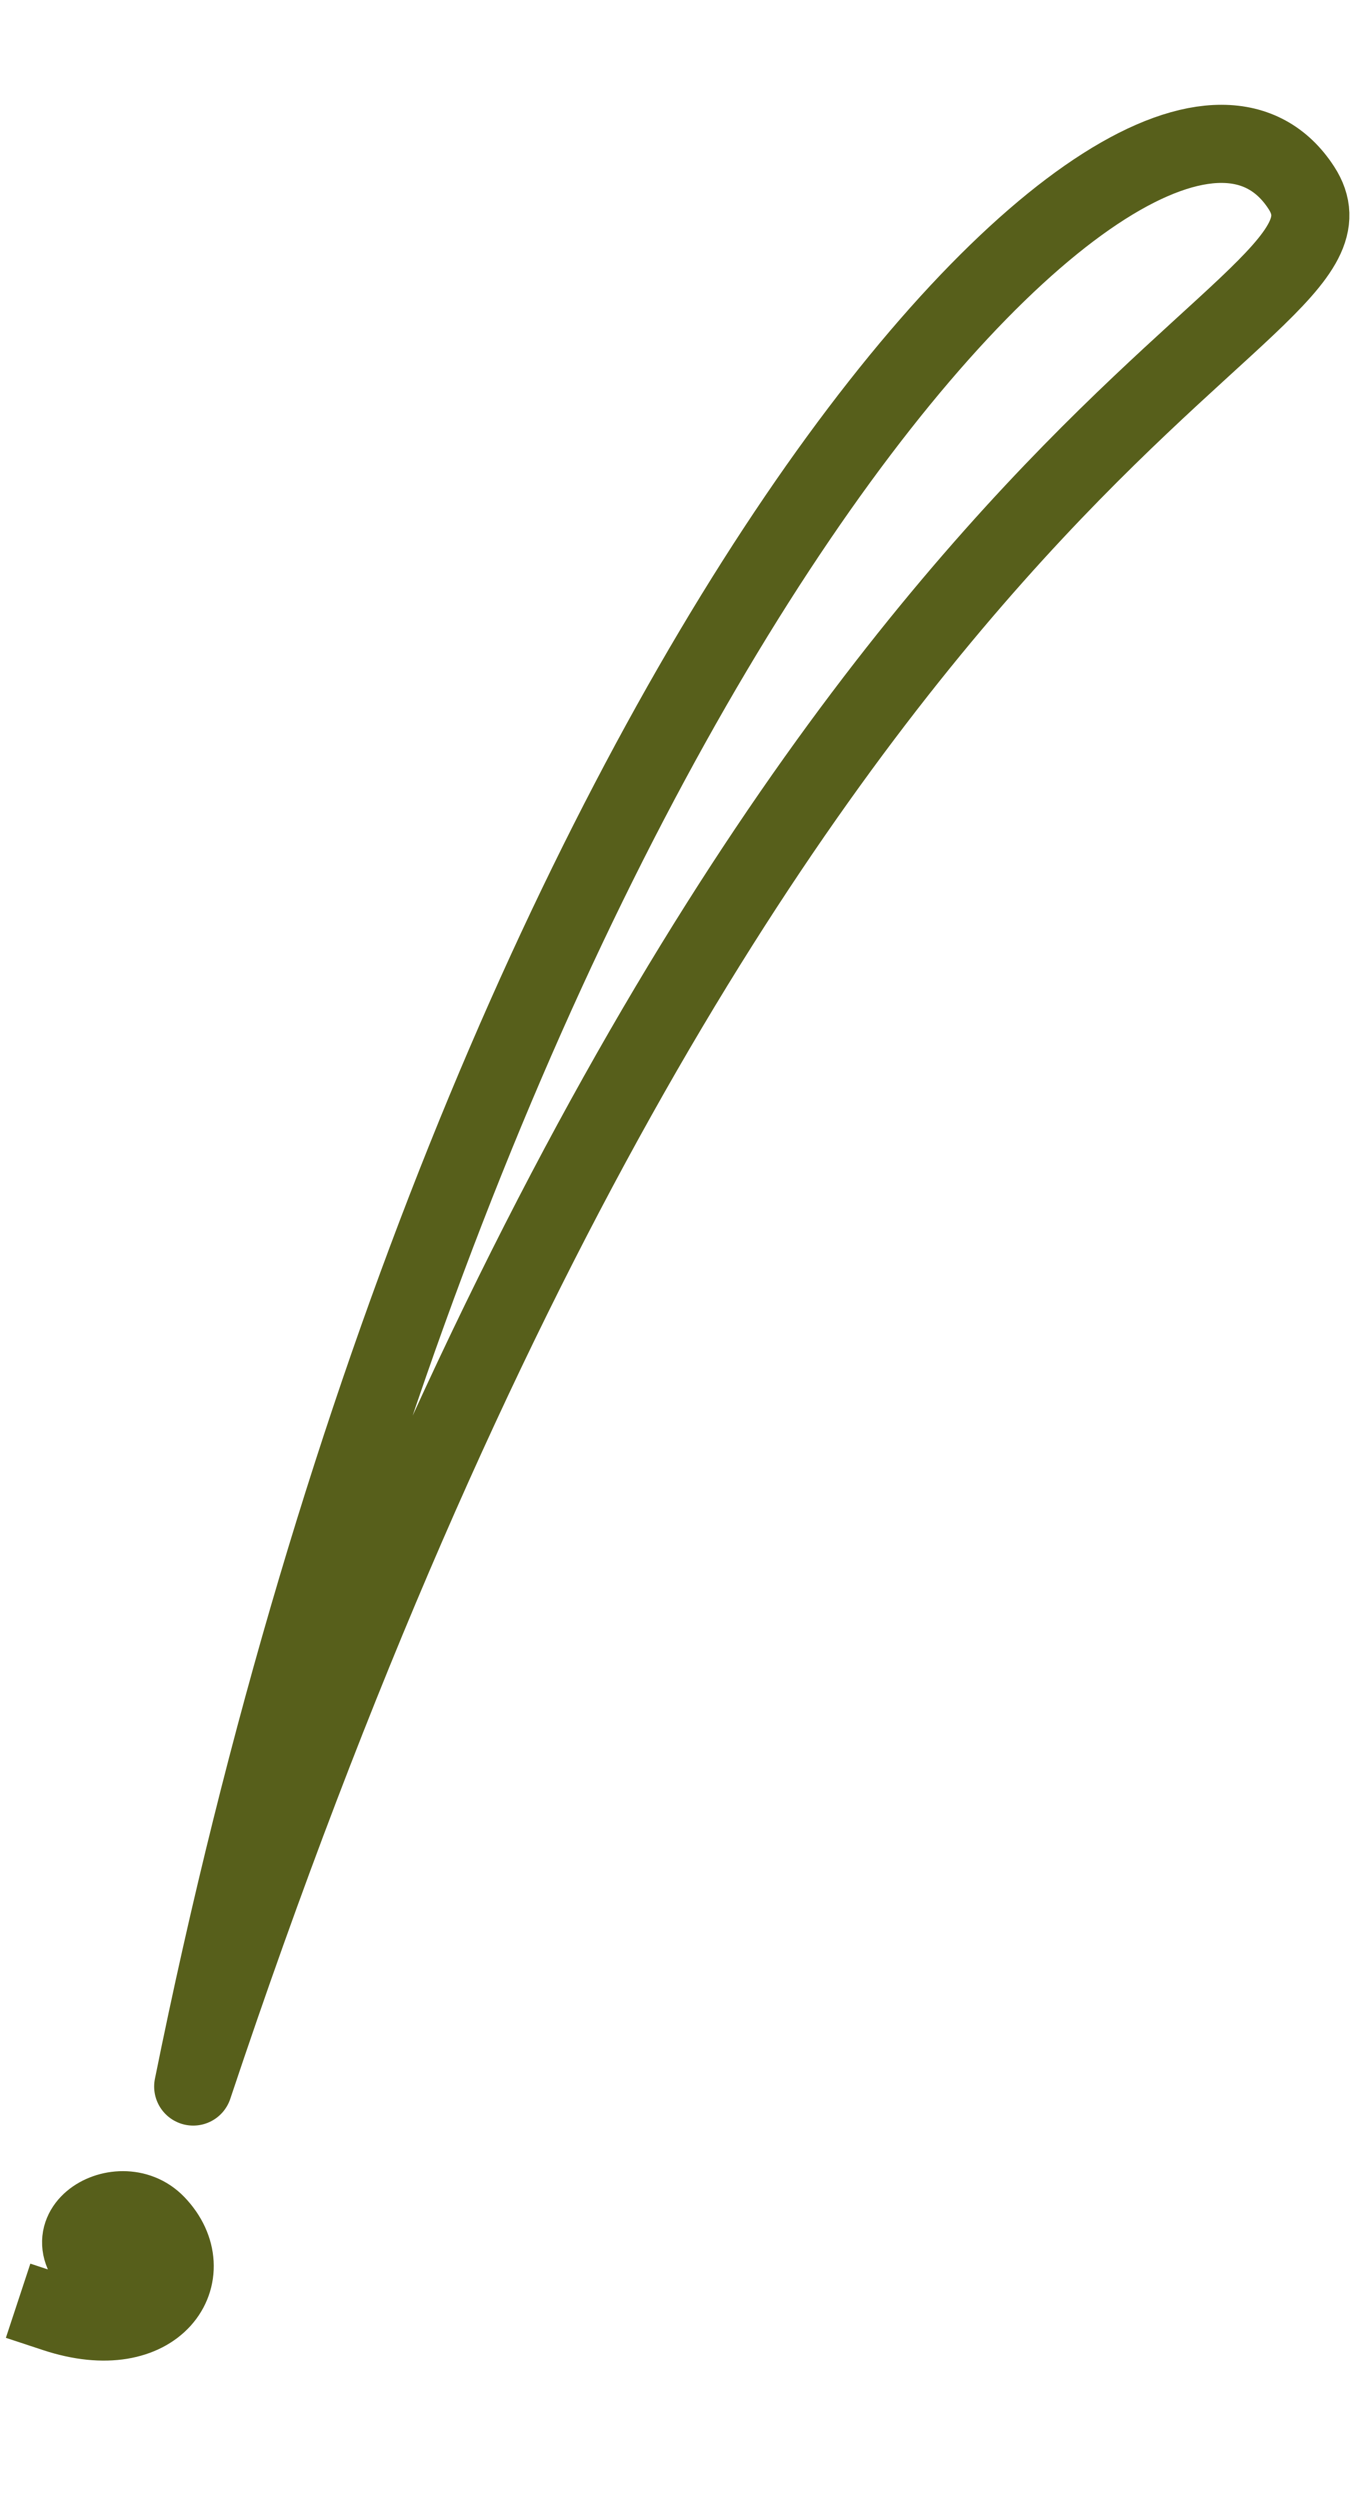 <svg width="52" height="96" viewBox="0 0 52 96" fill="none" xmlns="http://www.w3.org/2000/svg">
<path d="M4.247 87.561C1.443 85.86 4.557 83.899 5.999 85.399C7.802 87.274 6.053 90.109 2.12 88.811" stroke="#575F1B" stroke-width="3" stroke-linecap="square" stroke-linejoin="round"/>
<path d="M7.42 80.116C18.405 25.744 44.119 -1.801 49.976 7.207C53.535 12.681 29.099 15.155 7.42 80.116Z" stroke="#575F1B" stroke-width="3" stroke-linecap="square" stroke-linejoin="round"/>
</svg>
